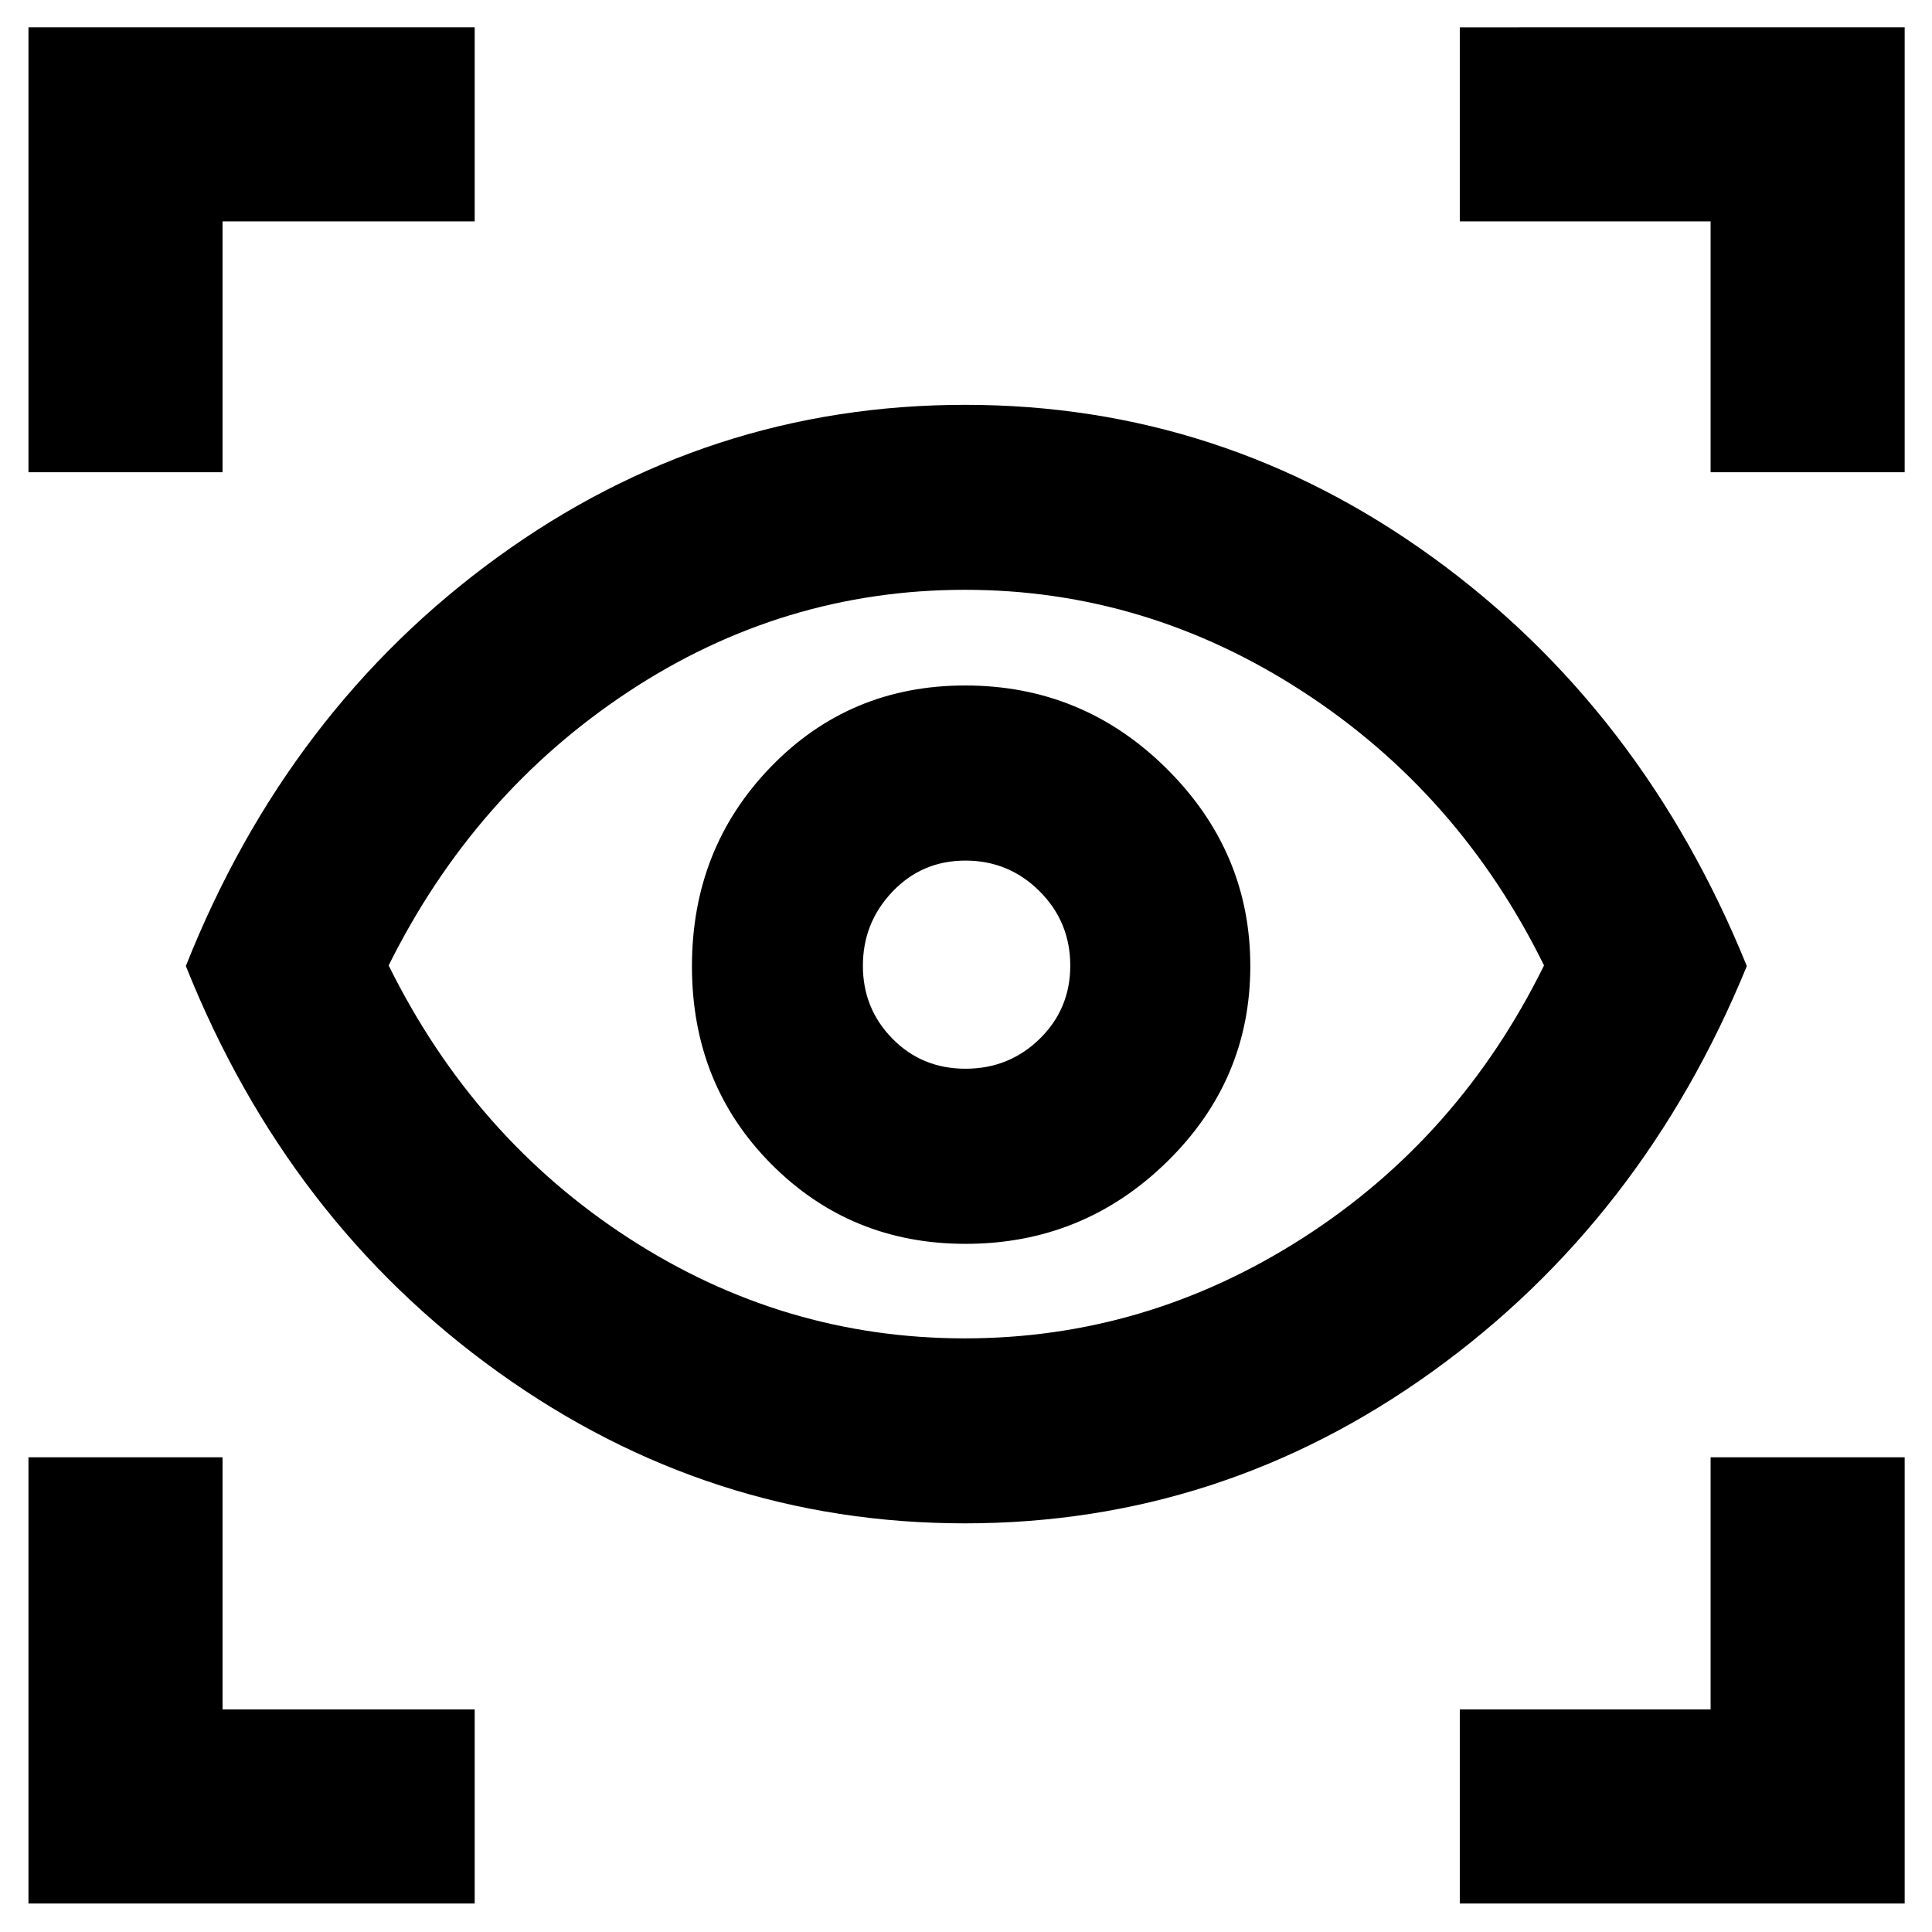 <svg xmlns="http://www.w3.org/2000/svg" height="40" viewBox="0 -960 960 960" width="40"><path d="M14.145-14.145V-235.87h96.435v125.29h125.29v96.435H14.145Zm711.217 0v-96.435h124.624v-125.29h96.434v221.725H725.362ZM479.411-203.058q-127.02 0-231.723-75.041Q142.984-353.139 92.348-480q50.636-127.528 154.94-203.184 104.304-75.657 232.295-75.657 127.609 0 232.158 75.666Q816.29-607.51 867.985-479.958q-51.695 126.32-156.425 201.61-104.73 75.29-232.149 75.29Zm-.052-91.913q90.177 0 167.945-49.84 77.769-49.841 119.914-135.472-42.145-85.63-119.969-136.137-77.823-50.508-167.764-50.508-90.432 0-167.102 50.549-76.67 50.548-119.267 136.096 42.352 85.593 119.209 135.453 76.857 49.859 167.034 49.859Zm.443-46.971q58.302 0 99.888-40.588 41.585-40.587 41.585-97.437 0-56.851-41.609-98.137-41.609-41.287-100.107-41.287-57.367 0-96.55 40.462-39.183 40.463-39.183 99.067 0 58.604 39.402 98.262t96.574 39.658Zm-.064-87.014q-21.608 0-36.289-14.934-14.681-14.934-14.681-36.269 0-21.334 14.69-36.776 14.69-15.442 36.268-15.442 21.578 0 36.832 15.227 15.254 15.227 15.254 36.979 0 21.475-15.188 36.345-15.188 14.87-36.886 14.87ZM14.145-725.362V-946.42H235.87v96.434H110.58v124.624H14.145Zm835.841 0v-124.624H725.362v-96.434H946.42v221.058h-96.434Zm-369.551 244.13Z"/></svg>